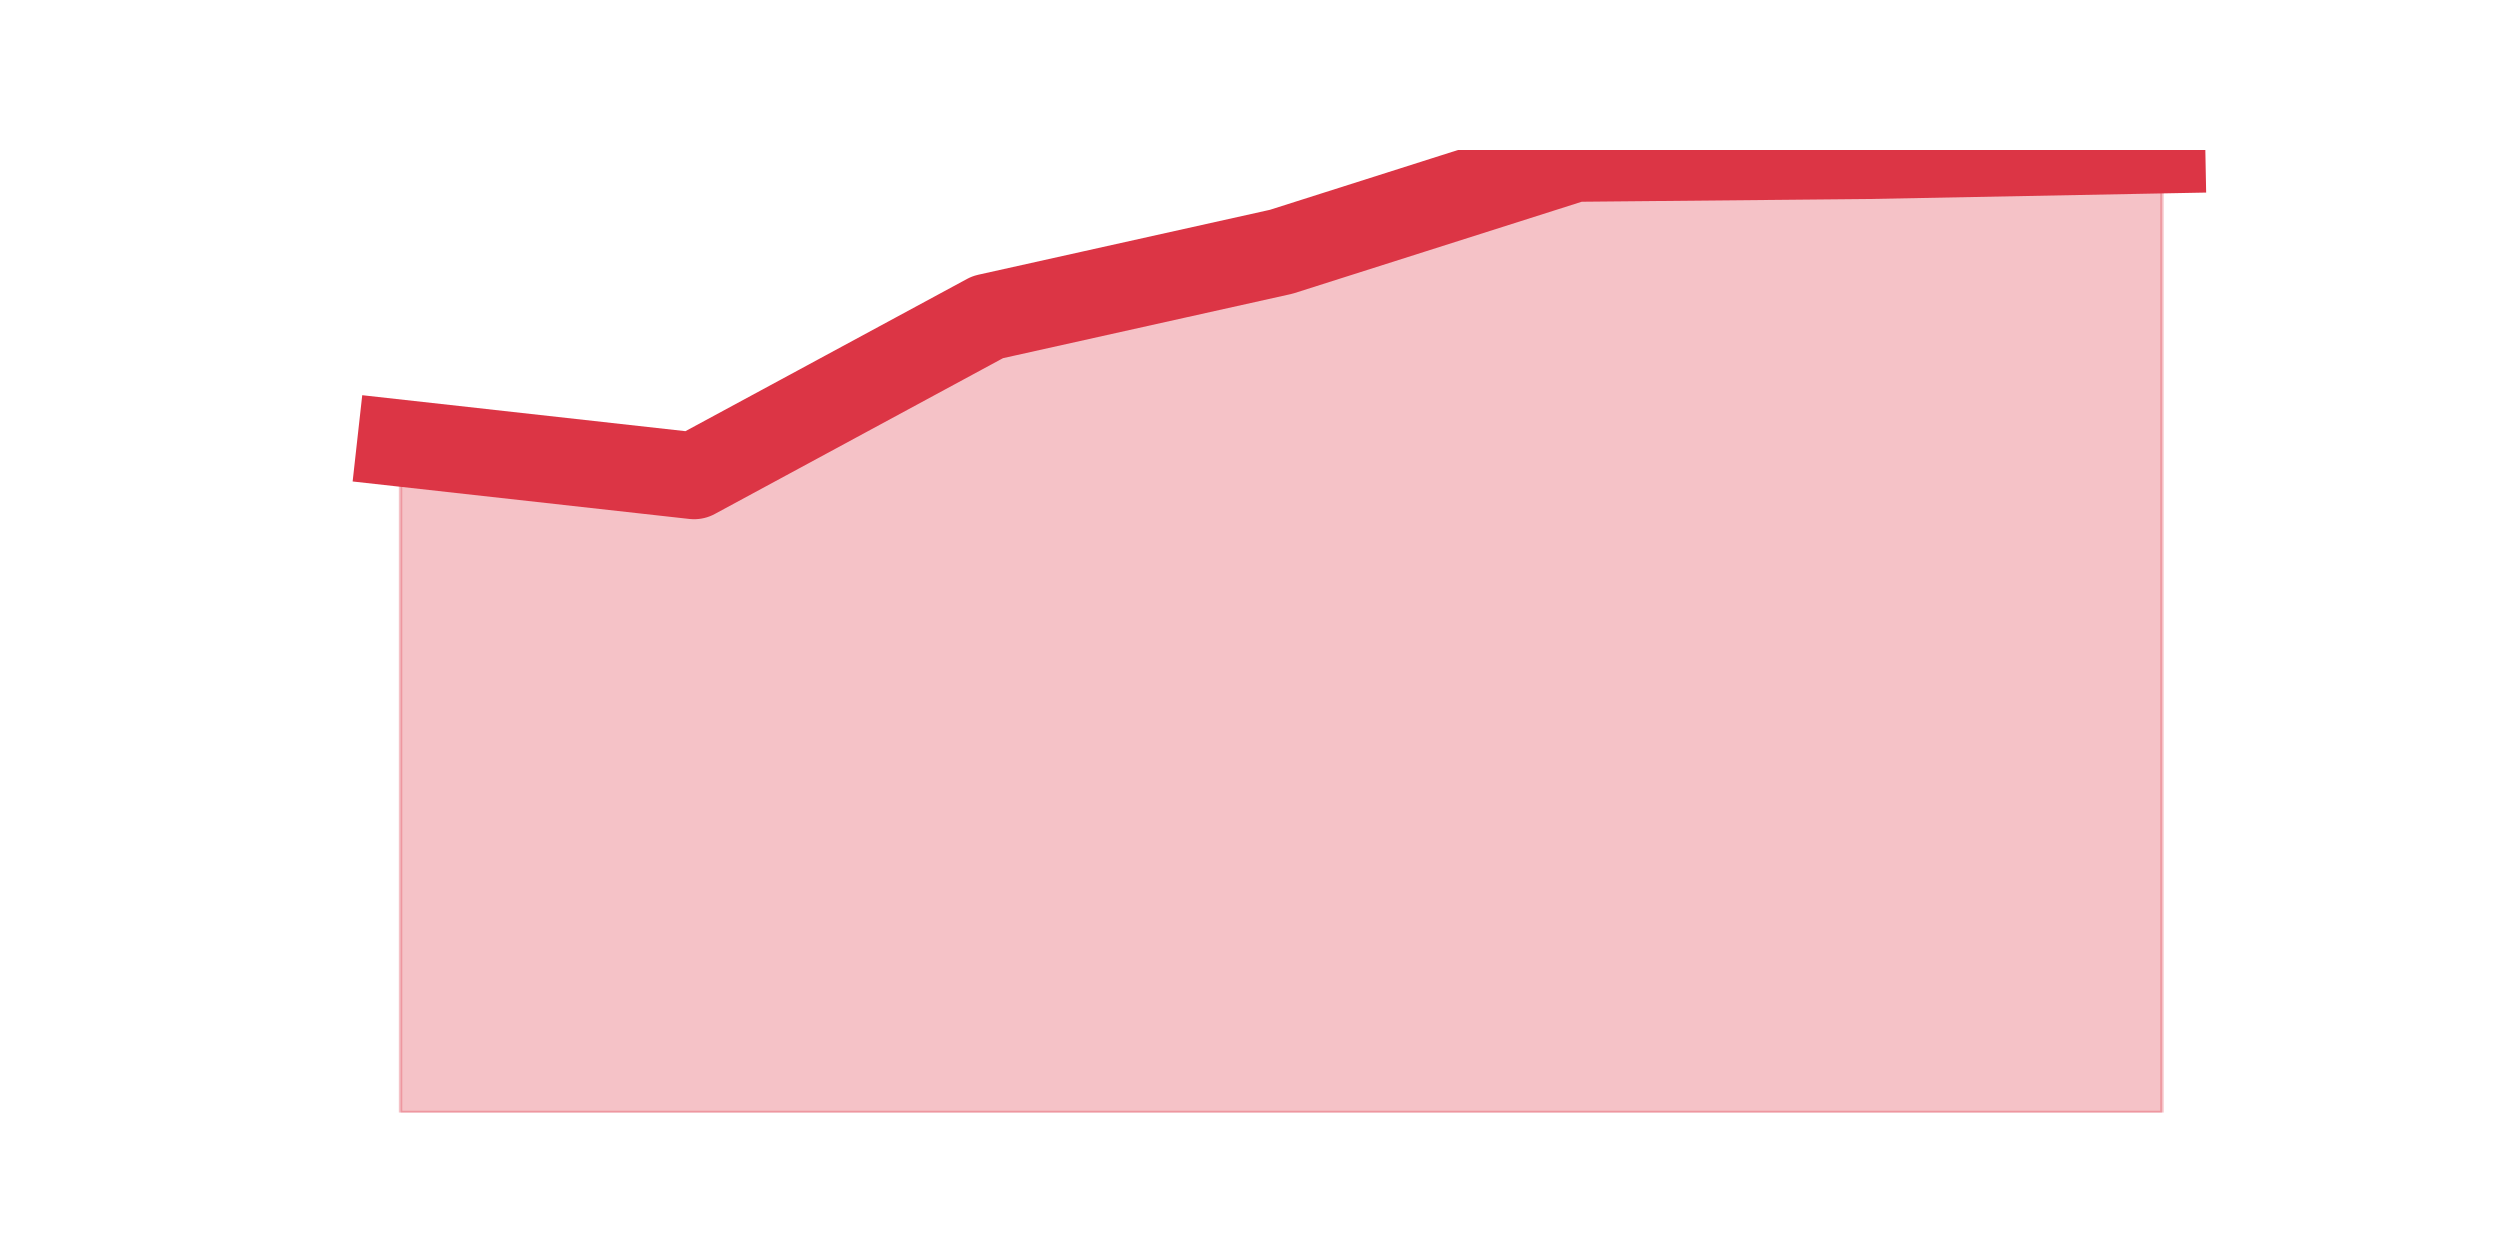 <?xml version="1.0" encoding="utf-8" standalone="no"?>
<!DOCTYPE svg PUBLIC "-//W3C//DTD SVG 1.1//EN"
  "http://www.w3.org/Graphics/SVG/1.1/DTD/svg11.dtd">
<svg height="360pt" version="1.1" viewBox="0 0 720 360" width="720pt" xmlns="http://www.w3.org/2000/svg" xmlns:xlink="http://www.w3.org/1999/xlink">
 <defs>
  <style type="text/css">*{stroke-linecap:butt;stroke-linejoin:round;}</style>
 </defs>
 <g id="figure_1">
  <g id="patch_1">
   <path d="M 0 360 
L 720 360 
L 720 0 
L 0 0 
z
" style="fill:none;"/>
  </g>
  <g id="axes_1">
   <g id="matplotlib.axis_1"/>
   <g id="matplotlib.axis_2"/>
   <g id="PolyCollection_1">
    <defs>
     <path d="M 115.364 -232.376 
L 115.364 -39.6 
L 199.909 -39.6 
L 284.455 -39.6 
L 369 -39.6 
L 453.545 -39.6 
L 538.091 -39.6 
L 622.636 -39.6 
L 622.636 -316.8 
L 622.636 -316.8 
L 538.091 -315.187 
L 453.545 -314.38 
L 369 -287.494 
L 284.455 -268.673 
L 199.909 -222.966 
L 115.364 -232.376 
z
" id="m1c8c97c9f3" style="stroke:#dc3545;stroke-opacity:0.3;"/>
    </defs>
    <g clip-path="url(#pf7eef65c25)">
     <use style="fill:#dc3545;fill-opacity:0.3;stroke:#dc3545;stroke-opacity:0.3;" x="0" xlink:href="#m1c8c97c9f3" y="360"/>
    </g>
   </g>
   <g id="line2d_1">
    <path clip-path="url(#pf7eef65c25)" d="M 115.364 127.624 
L 199.909 137.034 
L 284.455 91.327 
L 369 72.506 
L 453.545 45.62 
L 538.091 44.813 
L 622.636 43.2 
" style="fill:none;stroke:#dc3545;stroke-linecap:square;stroke-width:25;"/>
   </g>
  </g>
 </g>
 <defs>
  <clipPath id="pf7eef65c25">
   <rect height="277.2" width="558" x="90" y="43.2"/>
  </clipPath>
 </defs>
</svg>
